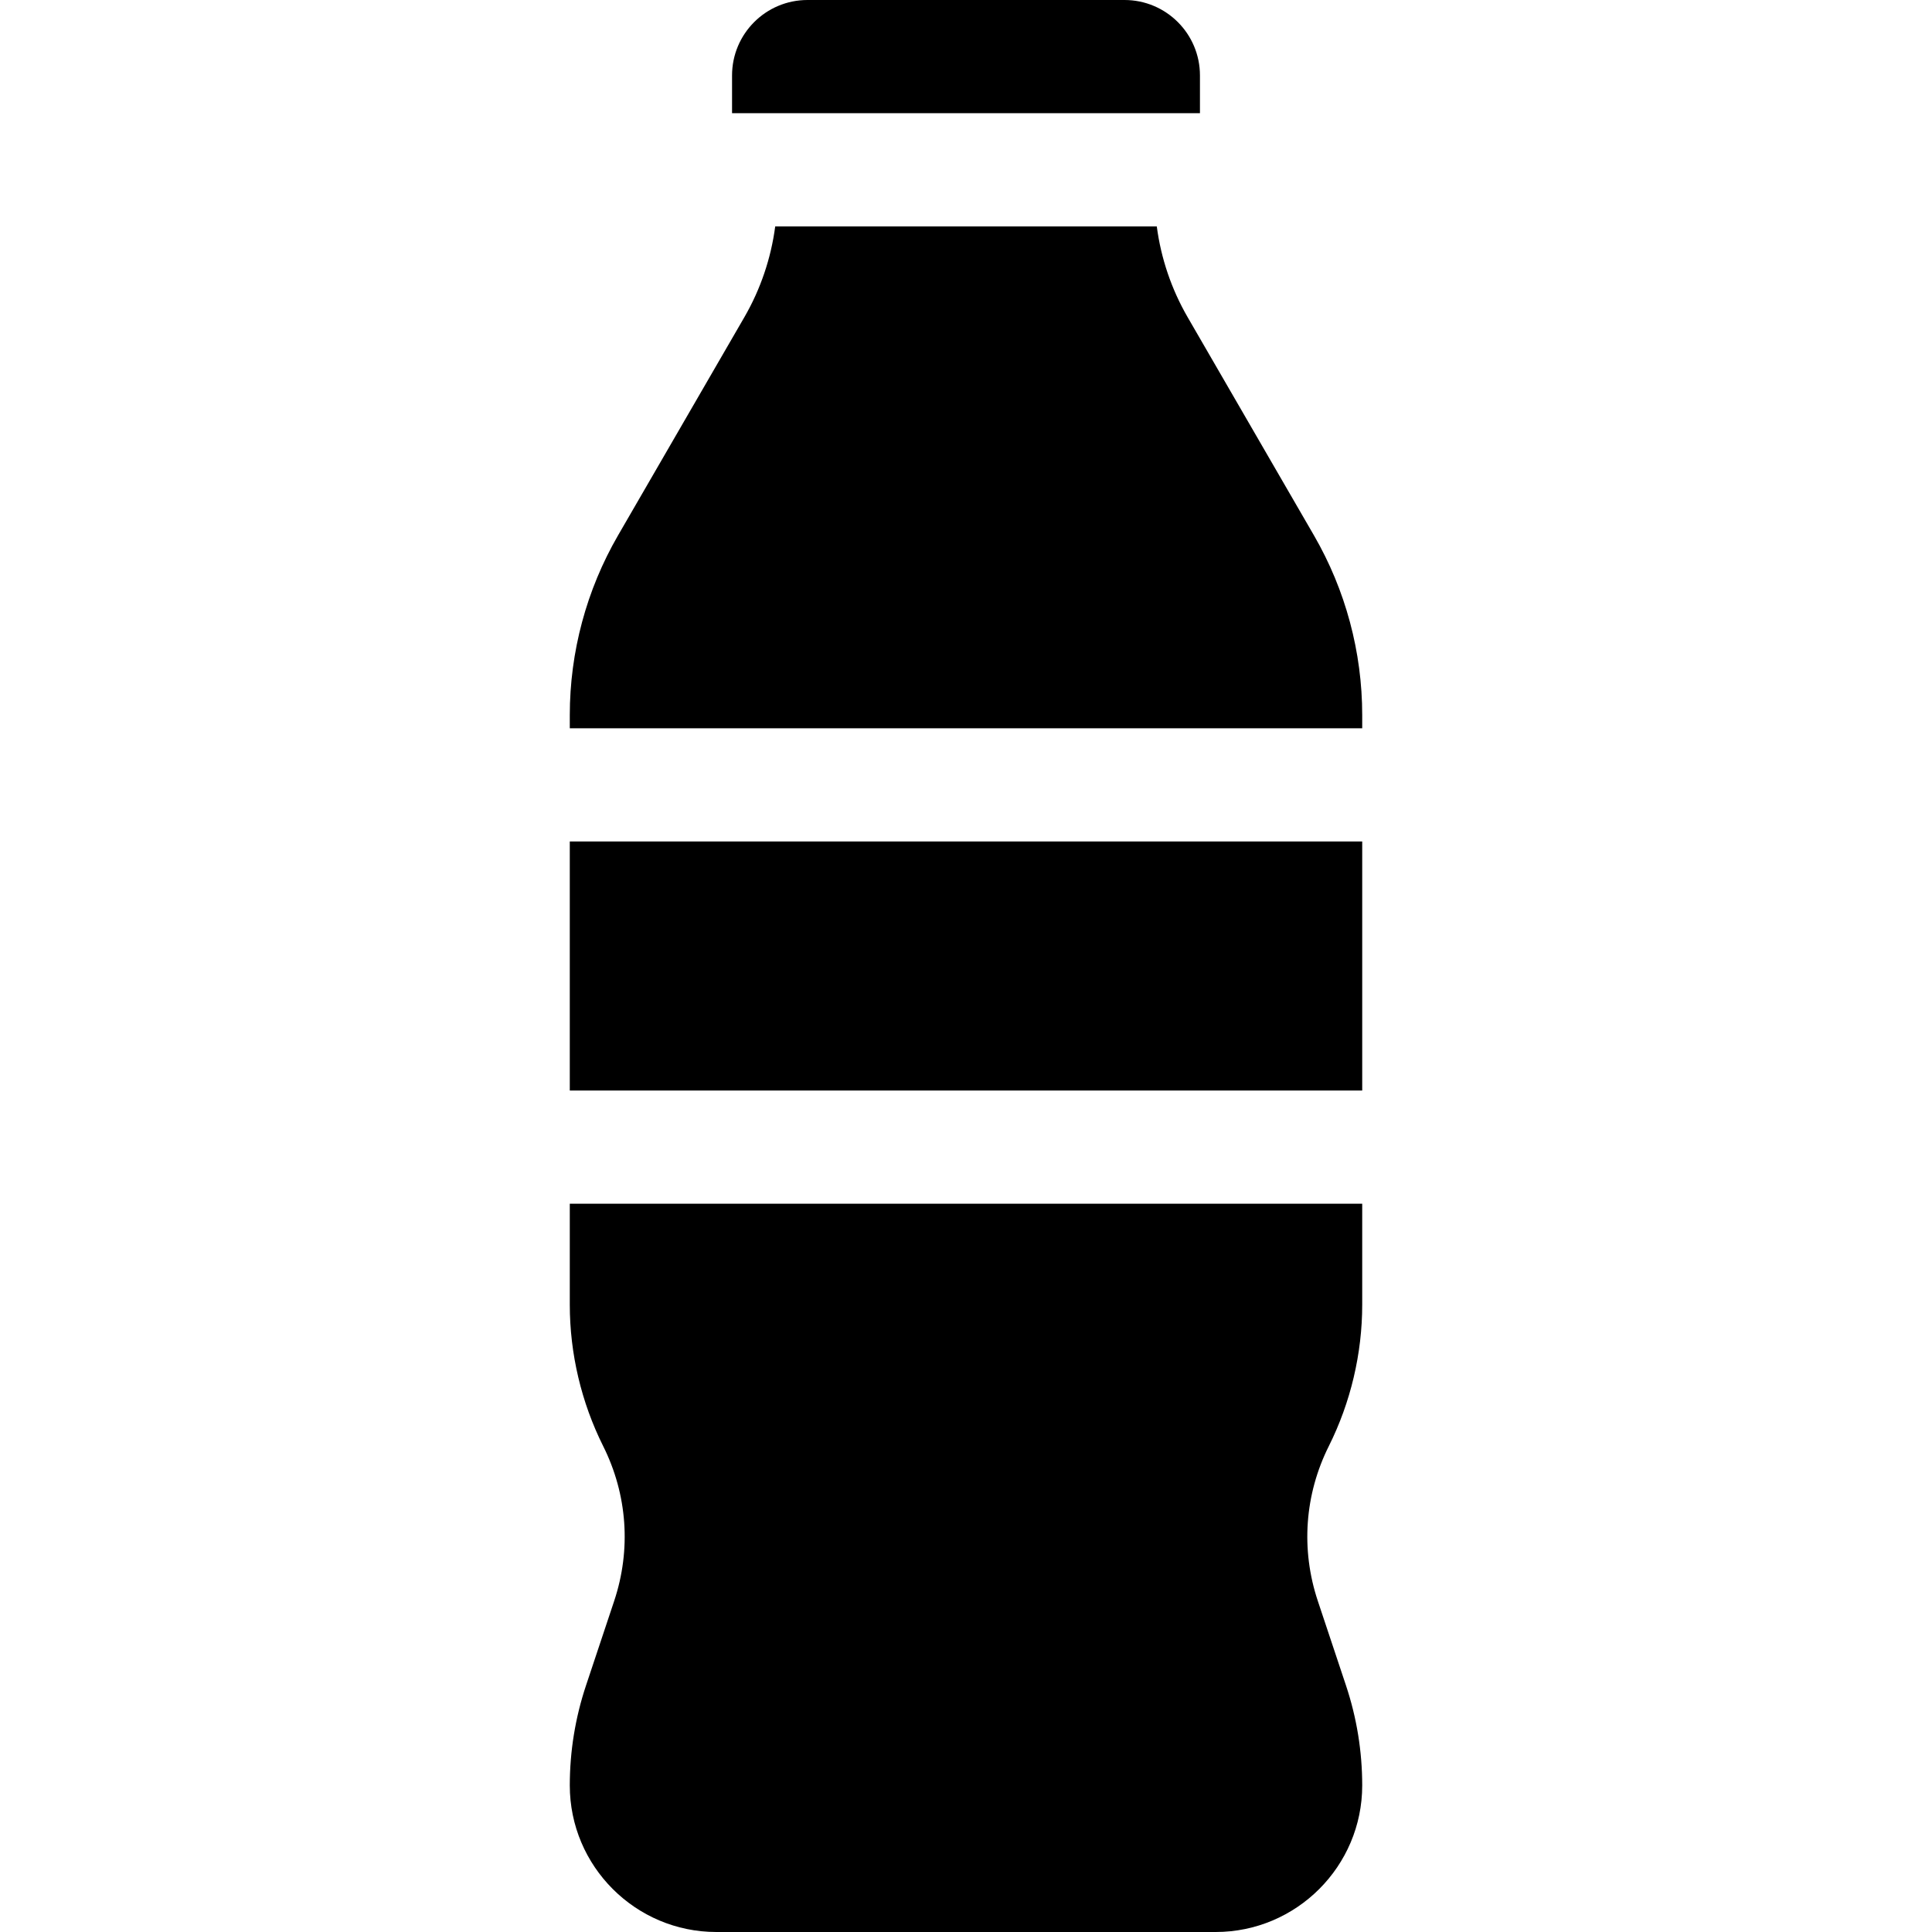 <?xml version="1.0" encoding="iso-8859-1"?>
<!-- Generator: Adobe Illustrator 19.0.0, SVG Export Plug-In . SVG Version: 6.00 Build 0)  -->
<svg version="1.1" id="Capa_1" xmlns="http://www.w3.org/2000/svg" xmlns:xlink="http://www.w3.org/1999/xlink" x="0px" y="0px"
	 viewBox="0 0 512 512" style="enable-background:new 0 0 512 512;" xml:space="preserve">
<g>
	<g>
		<path d="M298,0h-84c-11.046,0-20,8.954-20,20v10h124V20C318,8.954,309.046,0,298,0z"/>
	</g>
</g>
<g>
	<g>
		<path d="M361,345.765V319H151v26.765c0,12.937,3.058,25.892,8.844,37.464c6.424,12.847,7.46,27.426,2.917,41.052l-7.462,22.388
			C152.446,455.227,151,464.14,151,473.16c0,21.417,17.423,38.84,38.84,38.84h132.32c21.417,0,38.84-17.423,38.84-38.84
			c0-9.02-1.446-17.933-4.299-26.491l-7.463-22.389c-4.542-13.625-3.506-28.205,2.917-41.051
			C357.941,371.657,361,358.702,361,345.765z"/>
	</g>
</g>
<g>
	<g>
		<rect x="151" y="223" width="210" height="66"/>
	</g>
</g>
<g>
	<g>
		<path d="M348.215,141.889L314.747,84.08c-4.297-7.421-7.072-15.62-8.188-24.08H205.441c-1.116,8.46-3.892,16.658-8.189,24.08
			l-33.467,57.808C155.421,156.334,151,172.793,151,189.487V193h210v-3.513C361,172.793,356.579,156.334,348.215,141.889z"/>
	</g>
</g>
<g>
</g>
<g>
</g>
<g>
</g>
<g>
</g>
<g>
</g>
<g>
</g>
<g>
</g>
<g>
</g>
<g>
</g>
<g>
</g>
<g>
</g>
<g>
</g>
<g>
</g>
<g>
</g>
<g>
</g>
</svg>
